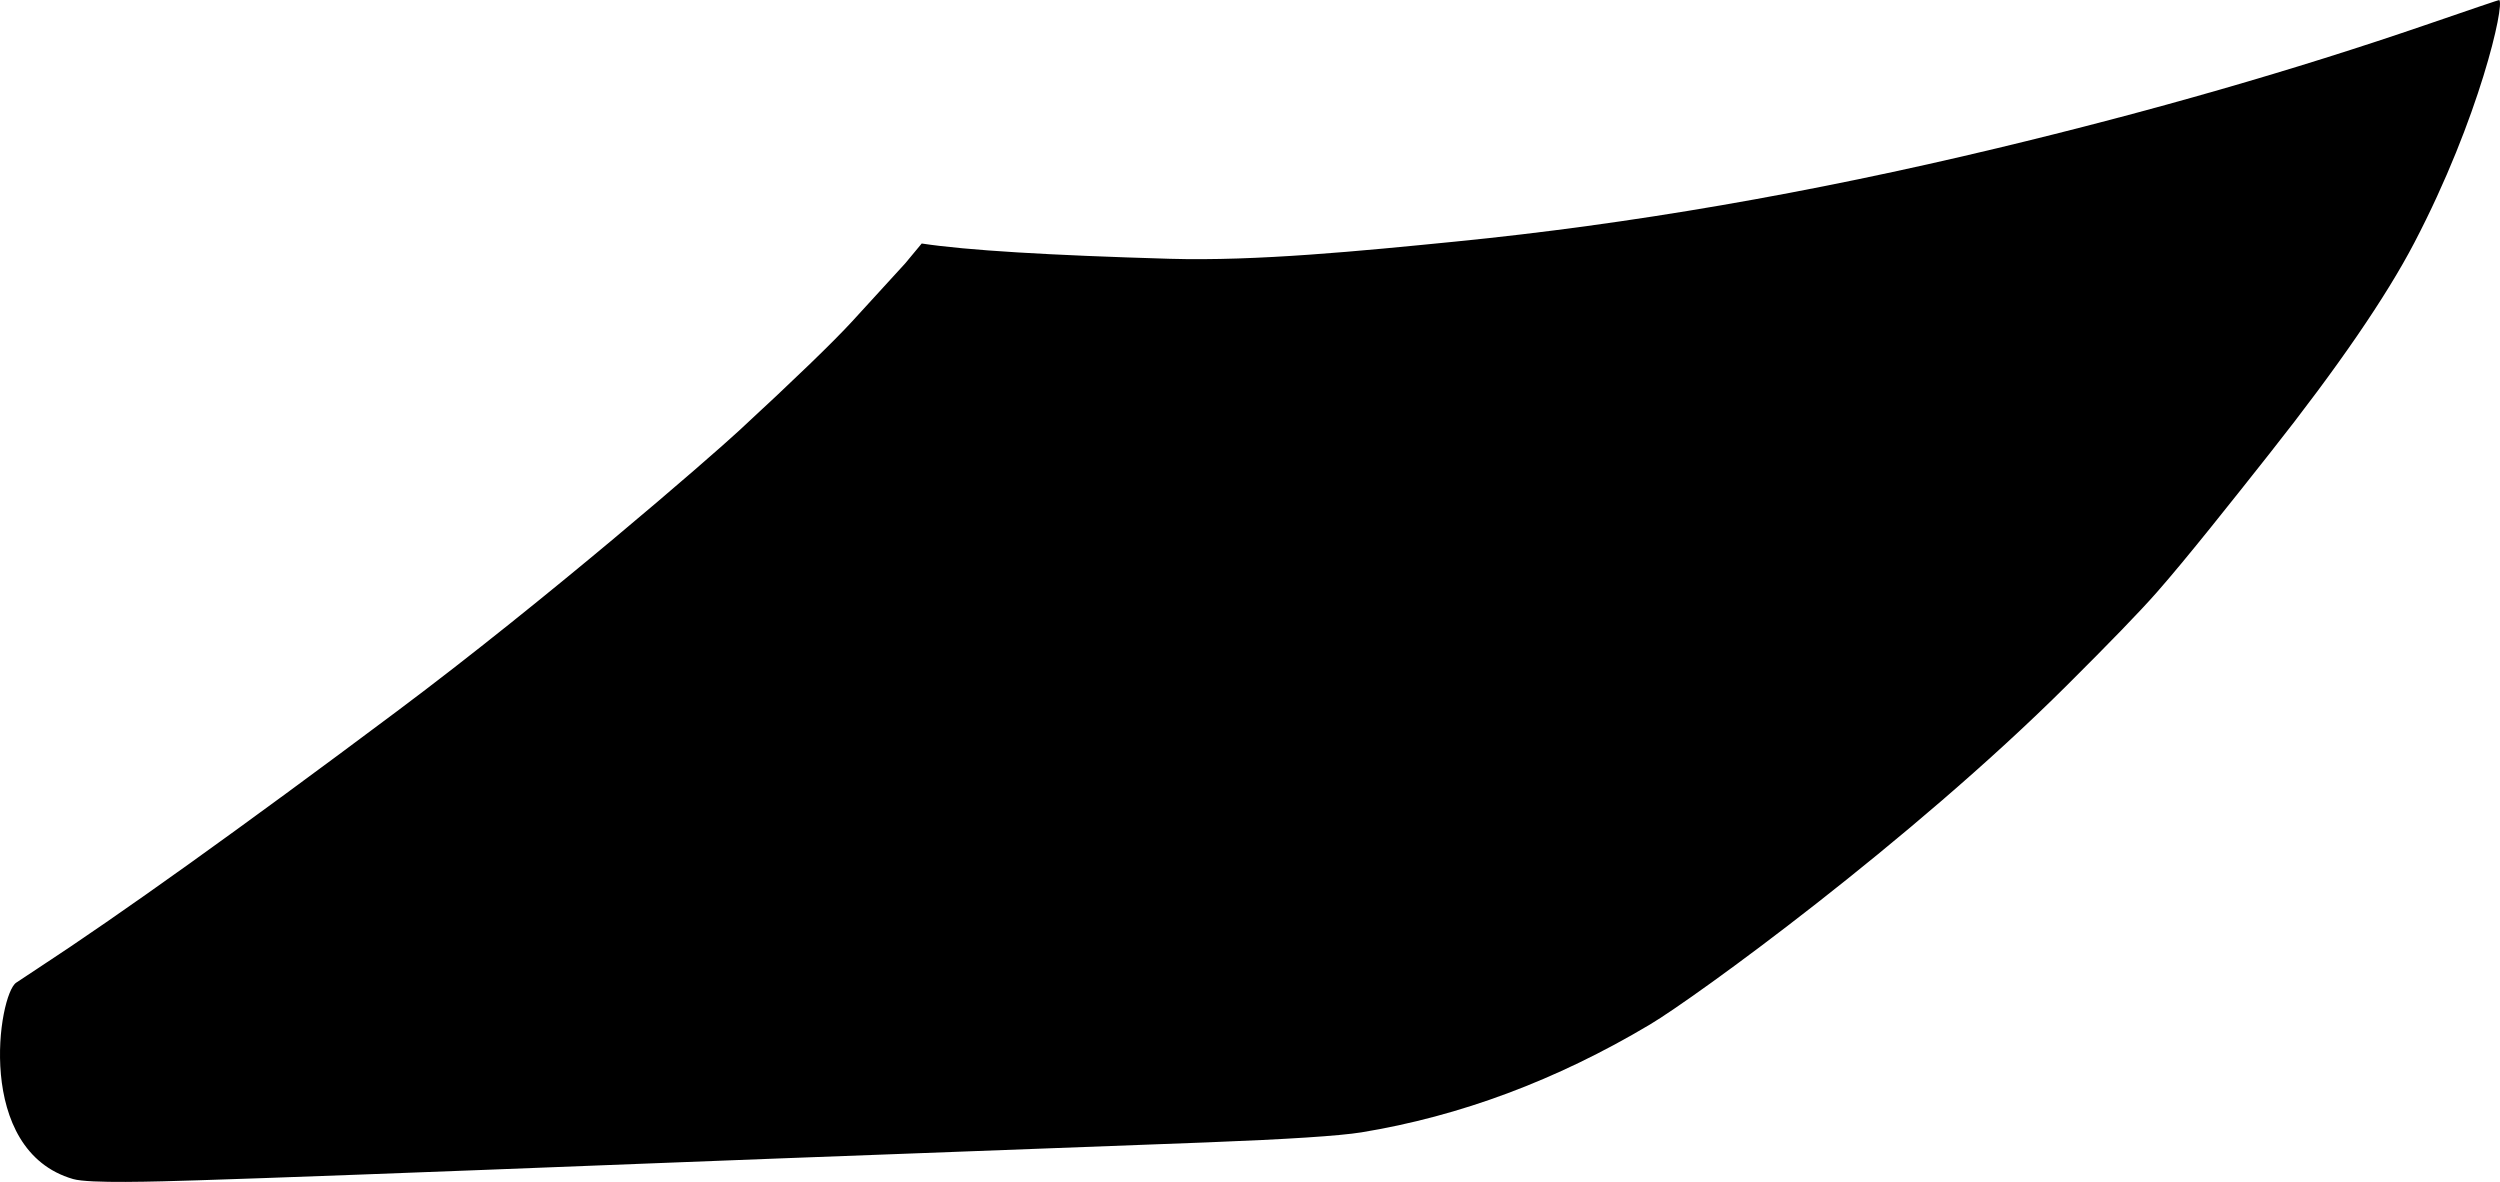 <?xml version="1.0" encoding="utf-8"?>
<!-- Generator: Adobe Illustrator 16.0.0, SVG Export Plug-In . SVG Version: 6.00 Build 0)  -->
<!DOCTYPE svg PUBLIC "-//W3C//DTD SVG 1.1//EN" "http://www.w3.org/Graphics/SVG/1.1/DTD/svg11.dtd">
<svg version="1.1" id="Layer_1" xmlns="http://www.w3.org/2000/svg" xmlns:xlink="http://www.w3.org/1999/xlink" x="0px" y="0px"
	 width="1044.318px" height="493.721px" viewBox="0 0 1044.318 493.721" enable-background="new 0 0 1044.318 493.721"
	 xml:space="preserve">
<path d="M1012.956,10.522c-54.467,18.689-113.971,35.859-178.582,51.361c-78.301,18.789-153.709,31.824-226.368,39.032
	c-39.664,3.935-83.091,8.241-119.319,7.191c-50.469-1.461-85.023-3.542-103.667-6.385c-2.308,2.804-4.617,5.536-6.927,8.34
	l-22.149,24.222c-7.792,8.481-23.517,23.716-47.246,45.632c-12.115,11.208-80.195,70.338-142.924,117.234
	c-65.757,49.197-115.72,84.961-149.962,107.358l-9.014,5.96c-7.424,4.811-17.626,70.099,23.751,82.056
	c6.702,1.938,34.702,1.065,52.056,0.526c28.44-0.883,89.646-3.146,183.758-6.854c79.228-3.123,158.461-5.924,237.689-8.983
	c33.77-1.306,55.374-2.705,64.665-4.199c41.192-6.762,81.397-21.733,120.541-45.062c18.668-11.122,108.646-76.402,174.217-141.729
	c17.746-17.68,30.229-30.545,37.438-38.738c12.404-14.085,31.724-38.517,47.195-58.085c28.652-36.233,48.725-65.572,60.43-88.014
	c27.314-52.293,37.771-99.434,35.474-101.382C1043.936-0.073,1033.563,3.435,1012.956,10.522z"/>
</svg>
